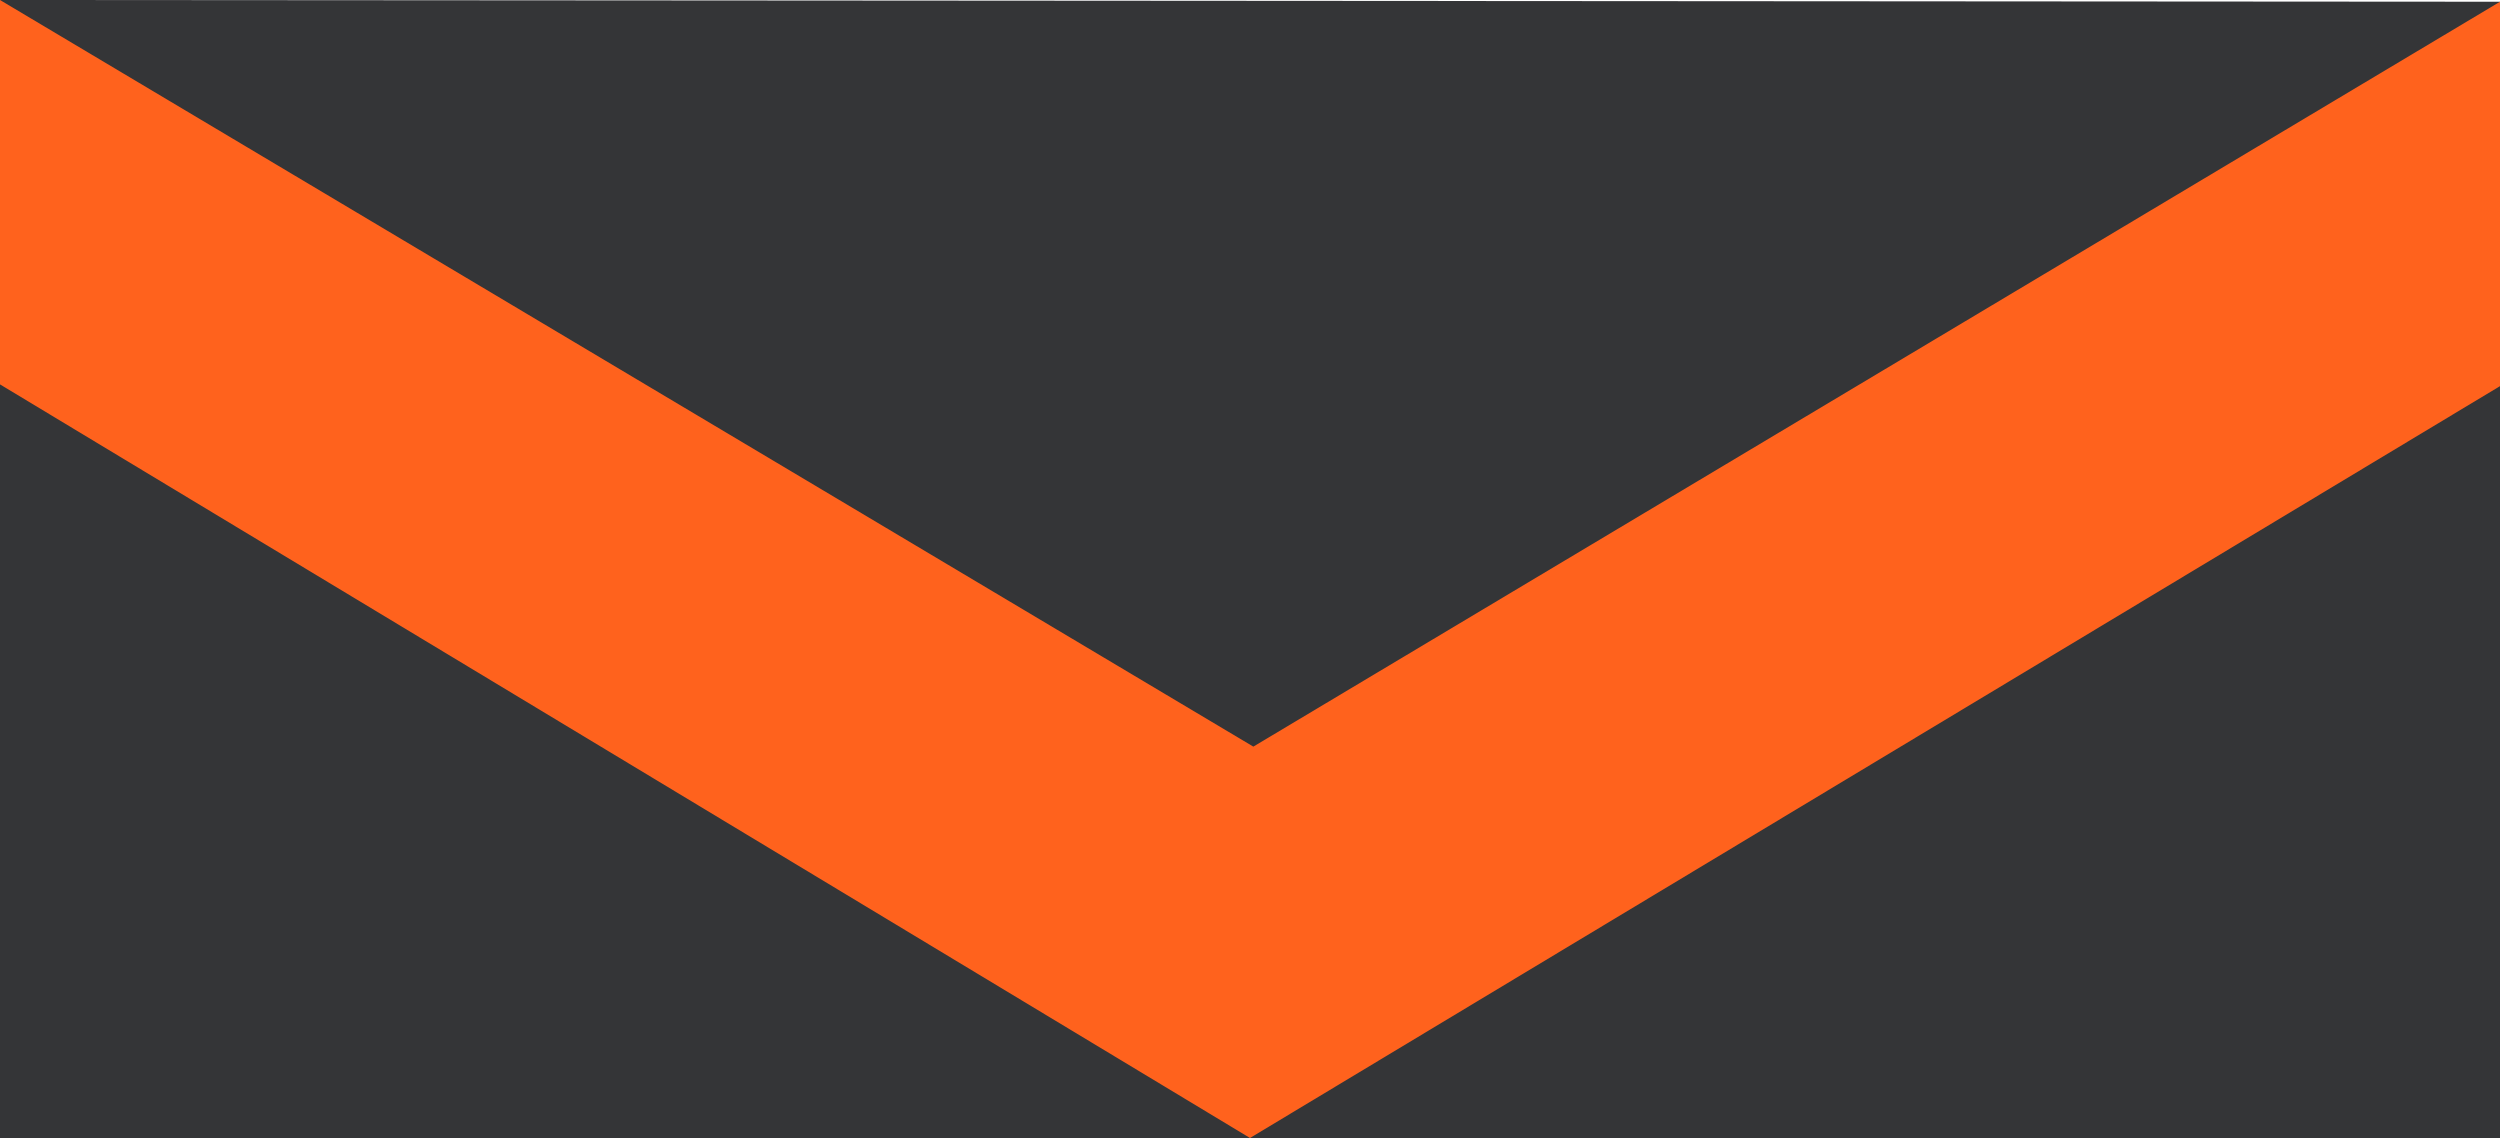 <?xml version="1.0" encoding="utf-8"?>
<!-- Generator: Adobe Illustrator 16.0.0, SVG Export Plug-In . SVG Version: 6.00 Build 0)  -->
<!DOCTYPE svg PUBLIC "-//W3C//DTD SVG 1.1//EN" "http://www.w3.org/Graphics/SVG/1.1/DTD/svg11.dtd">
<svg version="1.1" id="Layer_1" xmlns="http://www.w3.org/2000/svg" xmlns:xlink="http://www.w3.org/1999/xlink" x="0px" y="0px"
	 width="279px" height="127px" viewBox="0 0 279 127" enable-background="new 0 0 279 127" xml:space="preserve">
<desc>Created with Lunacy</desc>
<polygon fill="#343537" points="0,0 279,0.194 279,127 0,127 "/>
<path id="Rectangle-Copy-14" fill="#FF621D" d="M0,0l139.871,83.323L279,0.194v42.898L139.5,127L0,42.898V0z"/>
</svg>
